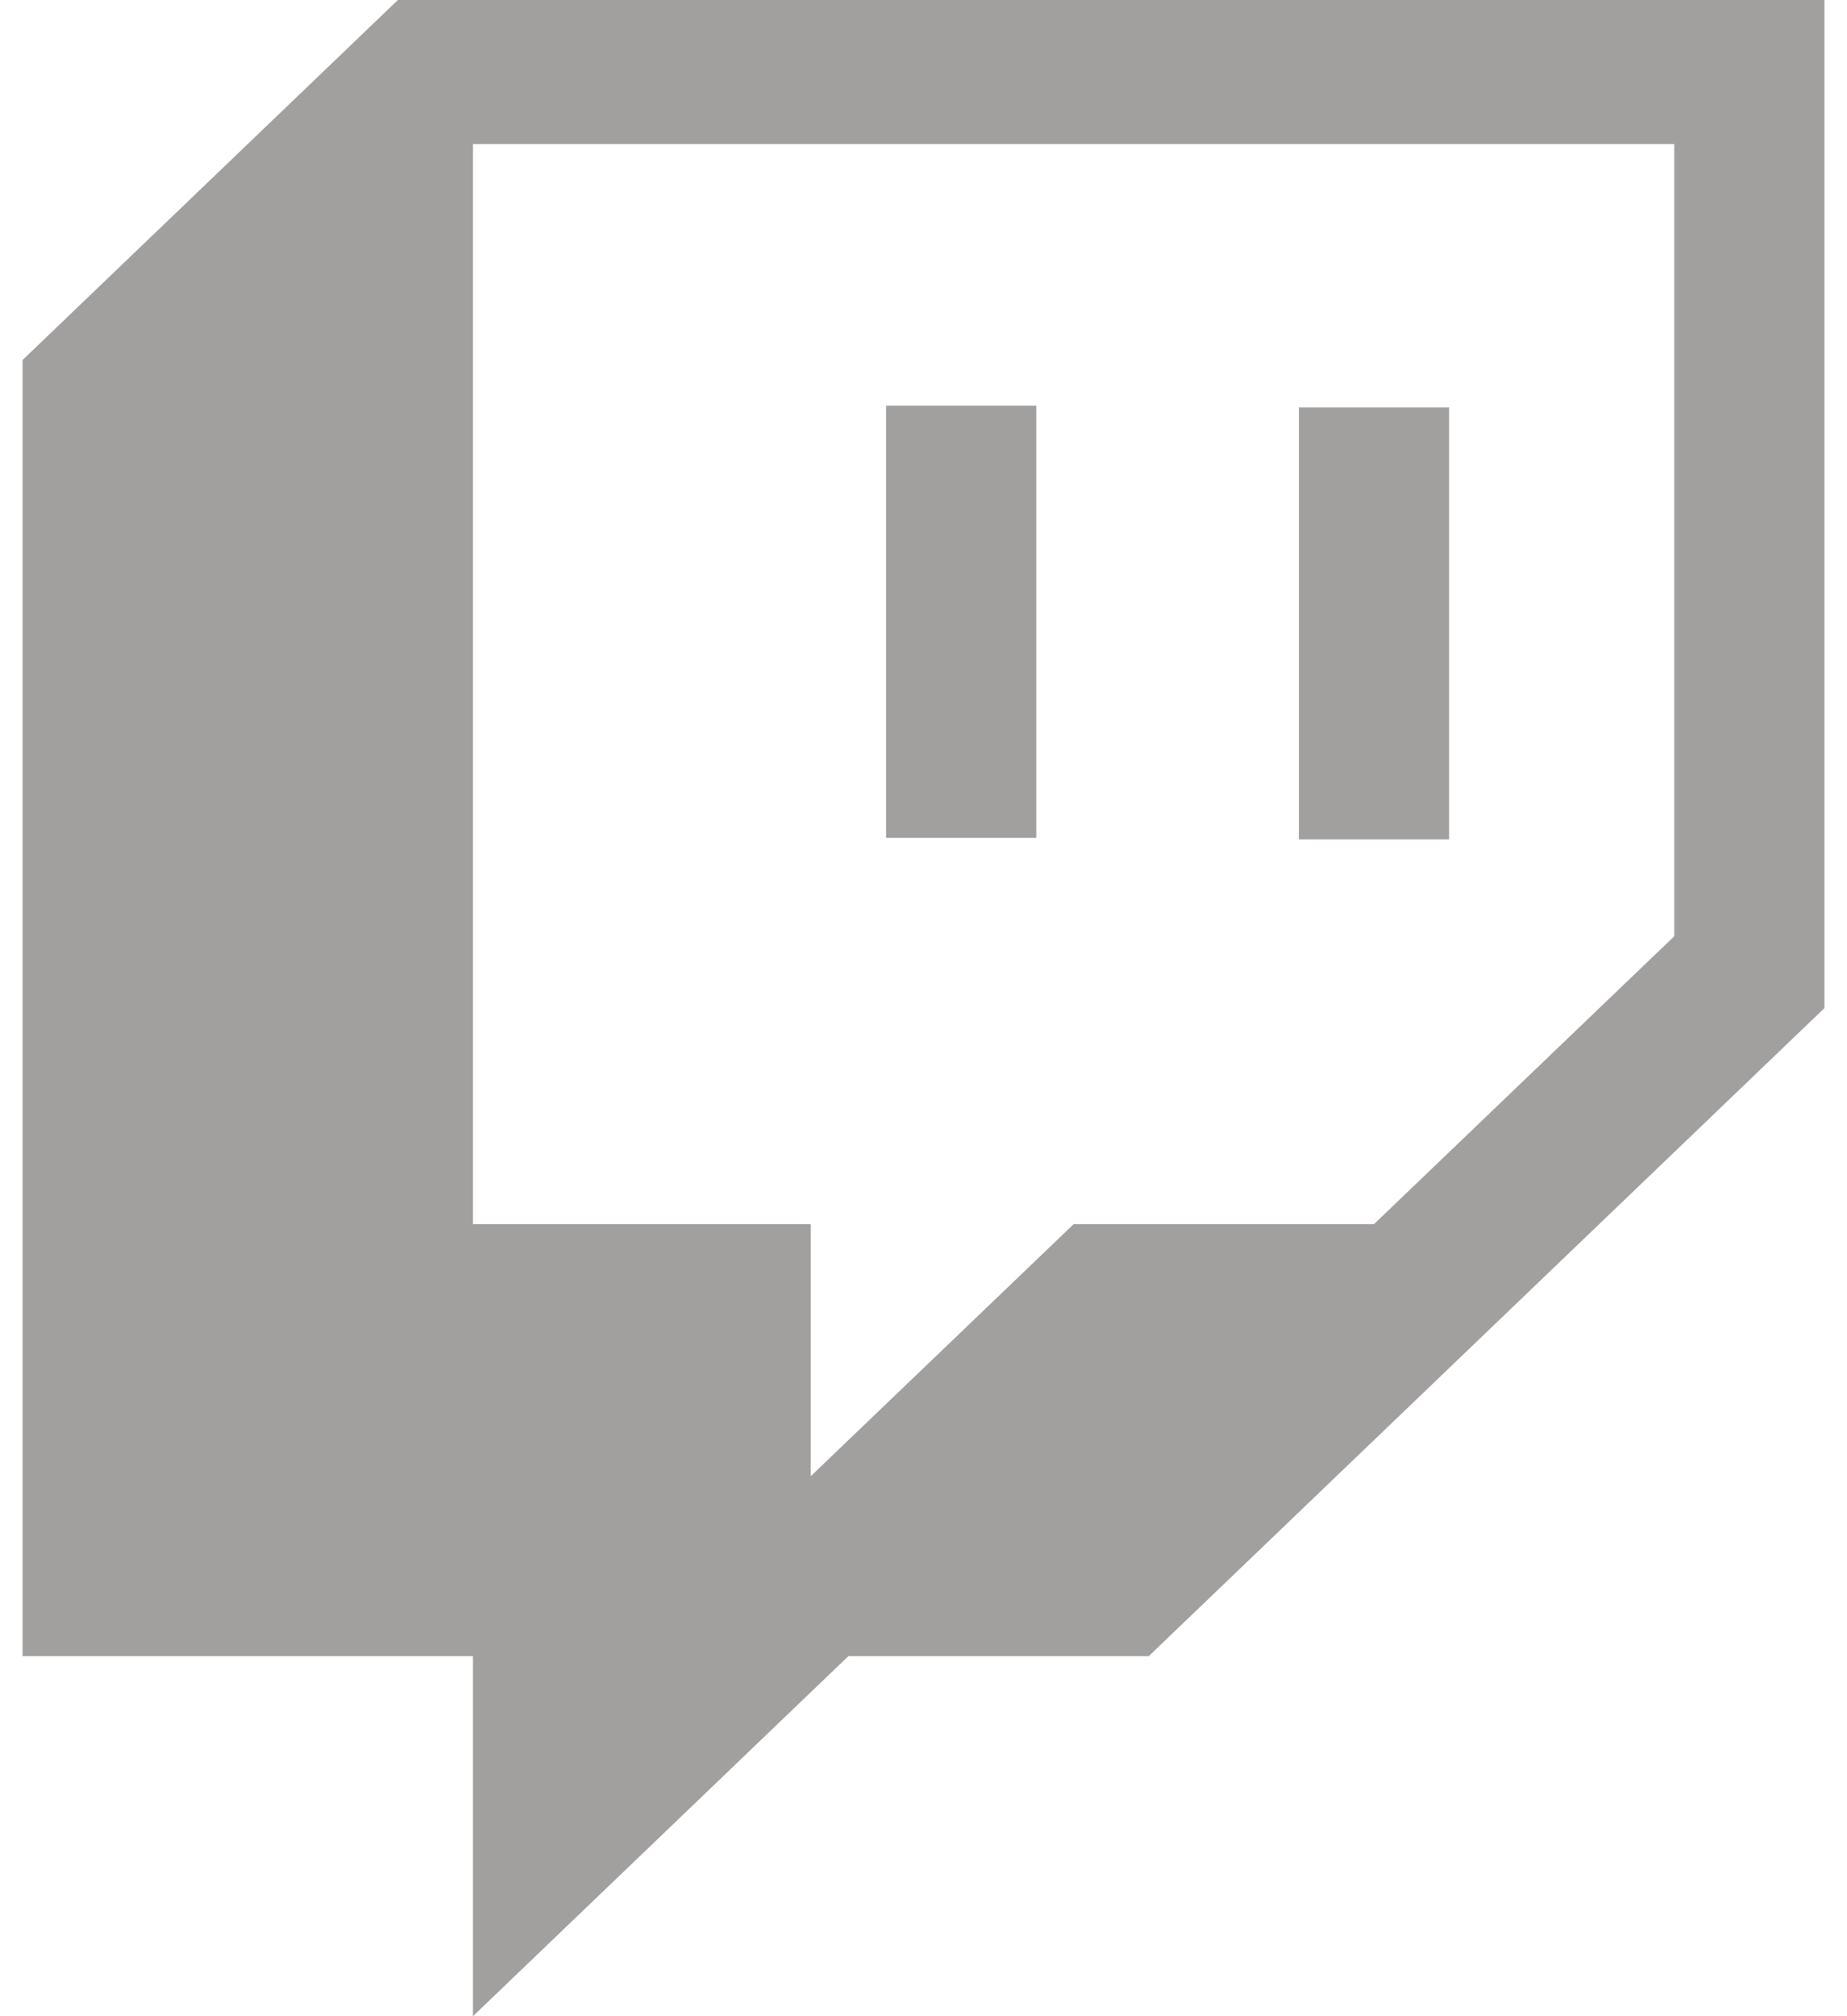 <svg width="77" height="84" viewBox="0 0 77 84" fill="none" xmlns="http://www.w3.org/2000/svg">
<path d="M60.412 16.976H54.15V34.973H60.412V16.976ZM43.201 16.898H36.939V34.904H43.201V16.898ZM16.588 0L0.941 14.999V69.001H19.718V84L35.366 69.001H47.889L76.059 42V0H16.588ZM69.799 39.006L57.28 51.002H44.759L33.8 61.502V51.002H19.718V6.001H69.799V39.006Z" fill="#A29F9F"/>
</svg>
